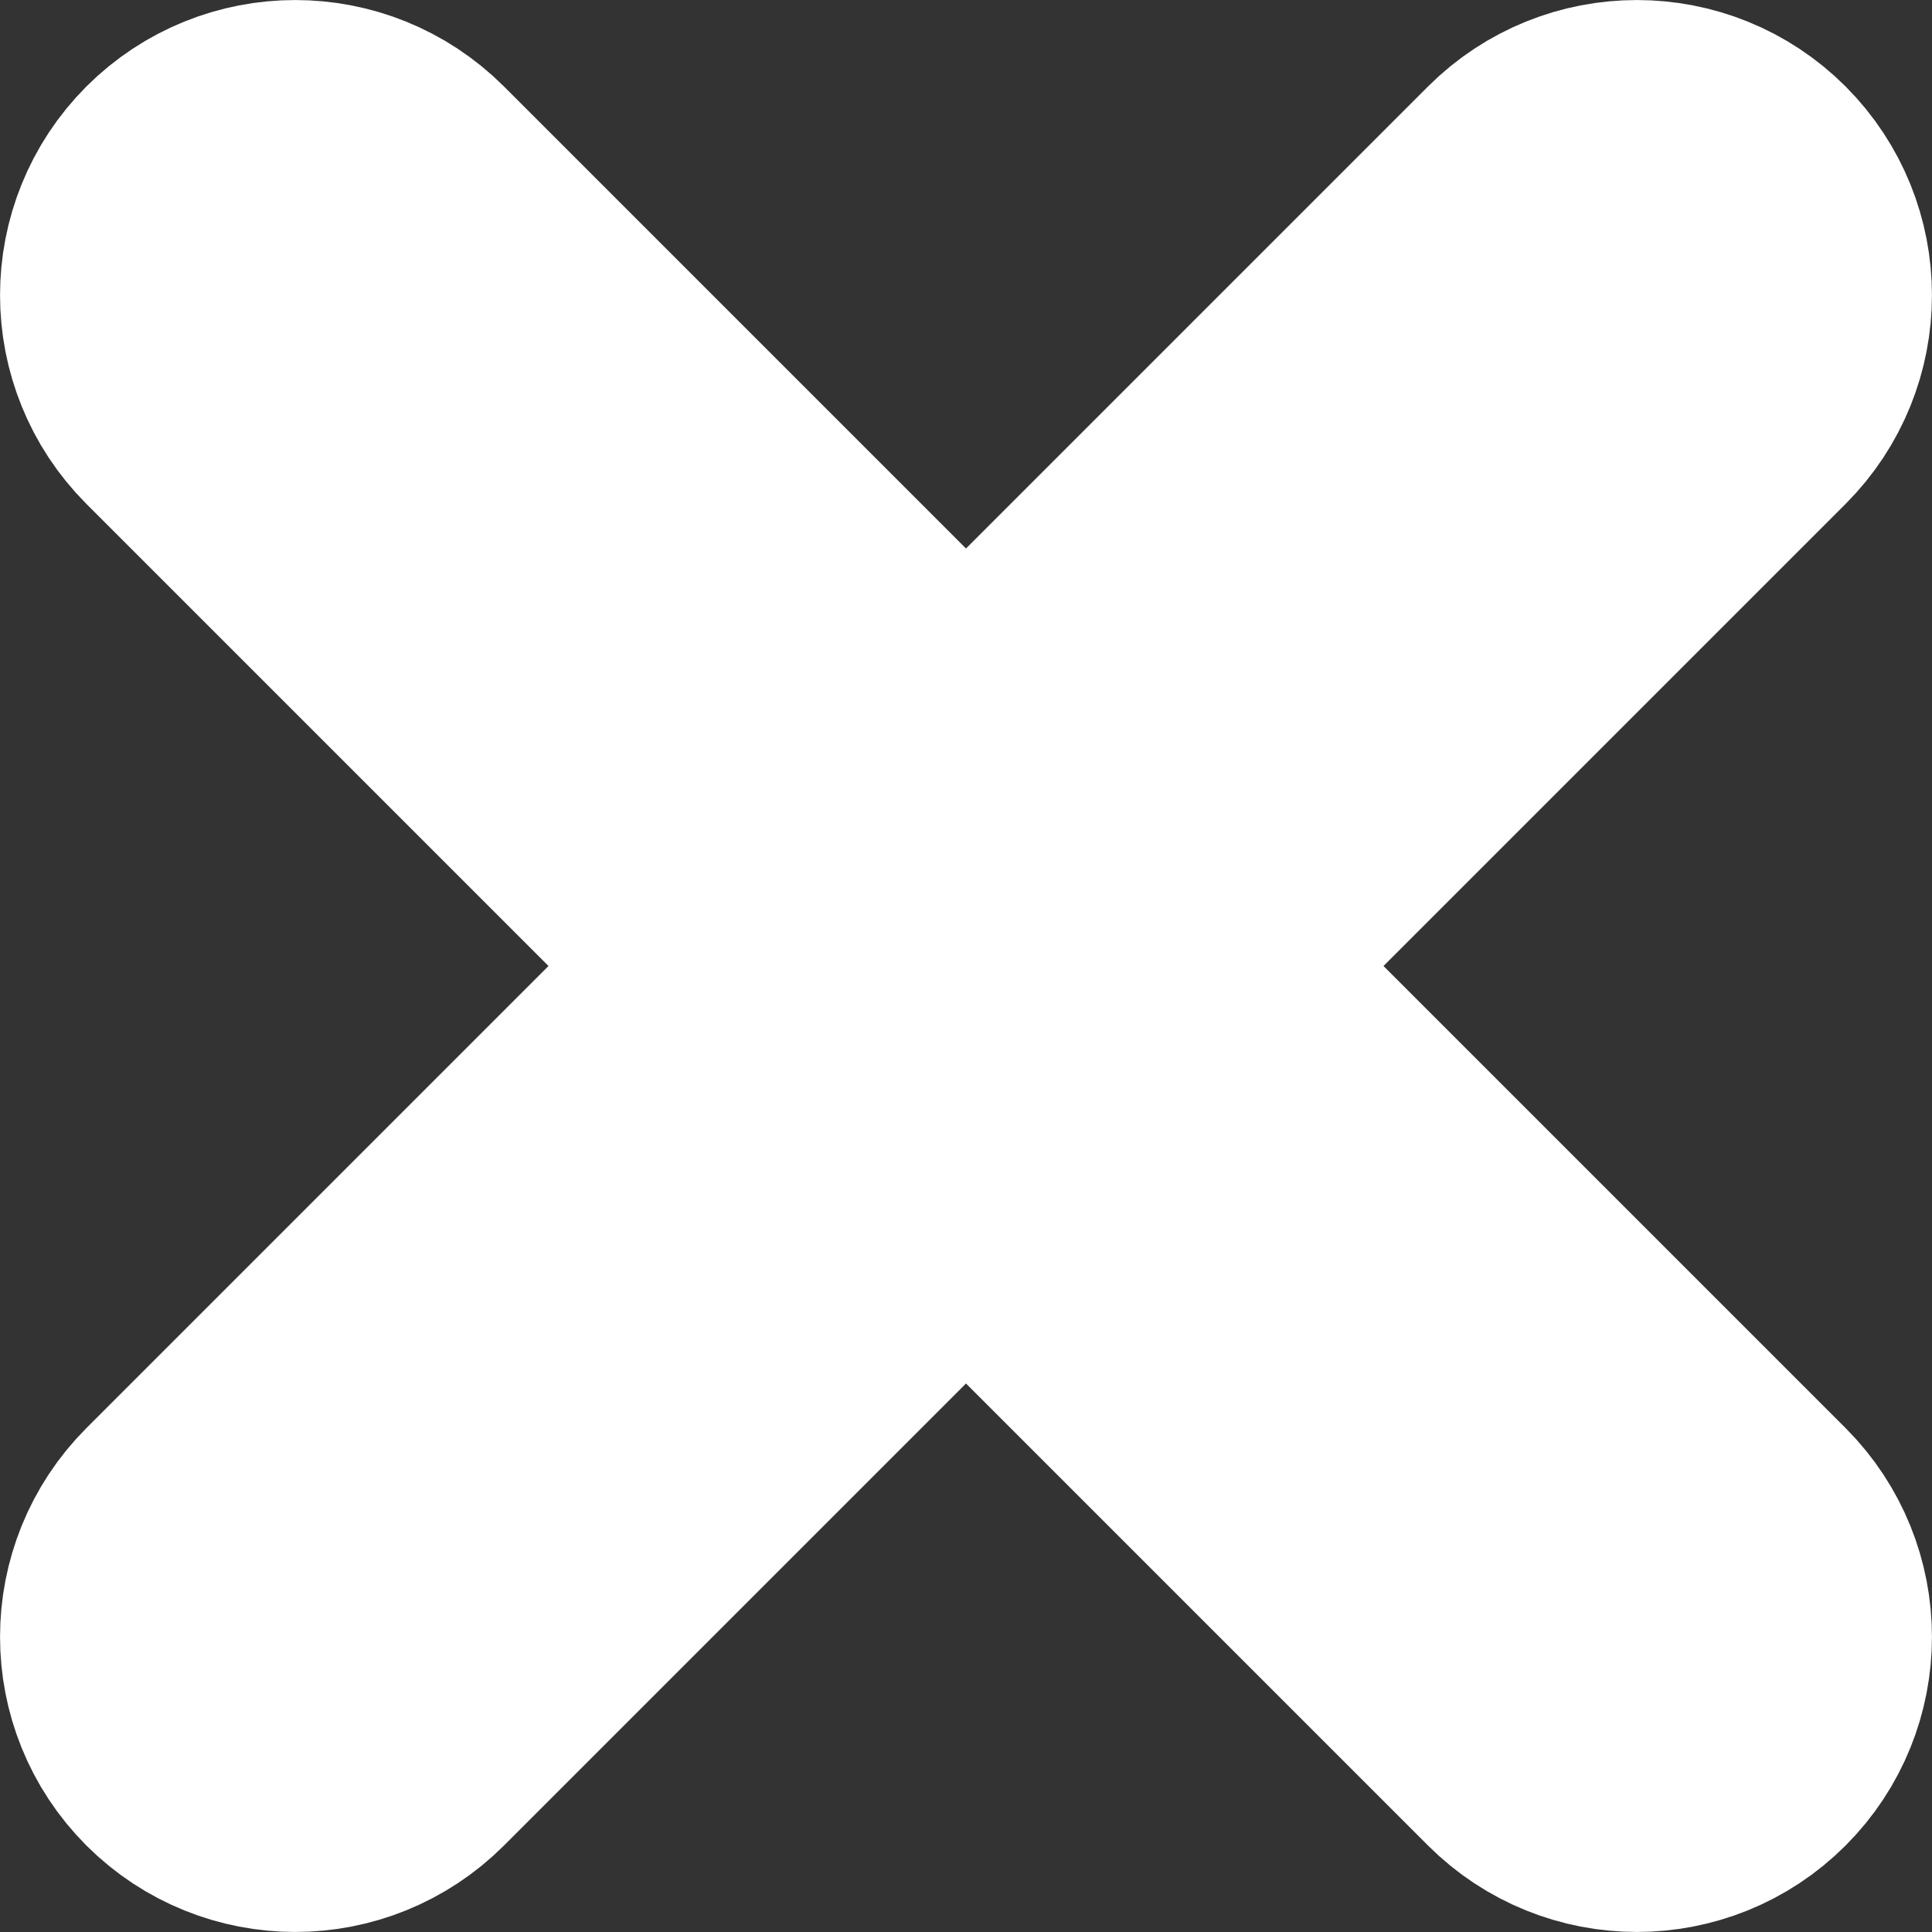 <svg width="12" height="12" viewBox="0 0 12 12" fill="none" xmlns="http://www.w3.org/2000/svg">
<rect x="0" y="0" width="12" height="12" fill="#333333" stroke="none"/>
<path fill-rule="evenodd" clip-rule="evenodd" d="M1.244 1.244C1.57 0.919 2.097 0.919 2.423 1.244L6 4.821L9.577 1.244C9.903 0.919 10.431 0.919 10.756 1.244C11.081 1.57 11.081 2.097 10.756 2.423L7.179 6L10.756 9.577C11.081 9.903 11.081 10.431 10.756 10.756C10.431 11.081 9.903 11.081 9.577 10.756L6 7.179L2.423 10.756C2.097 11.081 1.57 11.081 1.244 10.756C0.919 10.431 0.919 9.903 1.244 9.577L4.821 6L1.244 2.423C0.919 2.097 0.919 1.57 1.244 1.244Z" fill="white" stroke="white" stroke-width="2" stroke-linecap="round" stroke-linejoin="round"/>
</svg>
